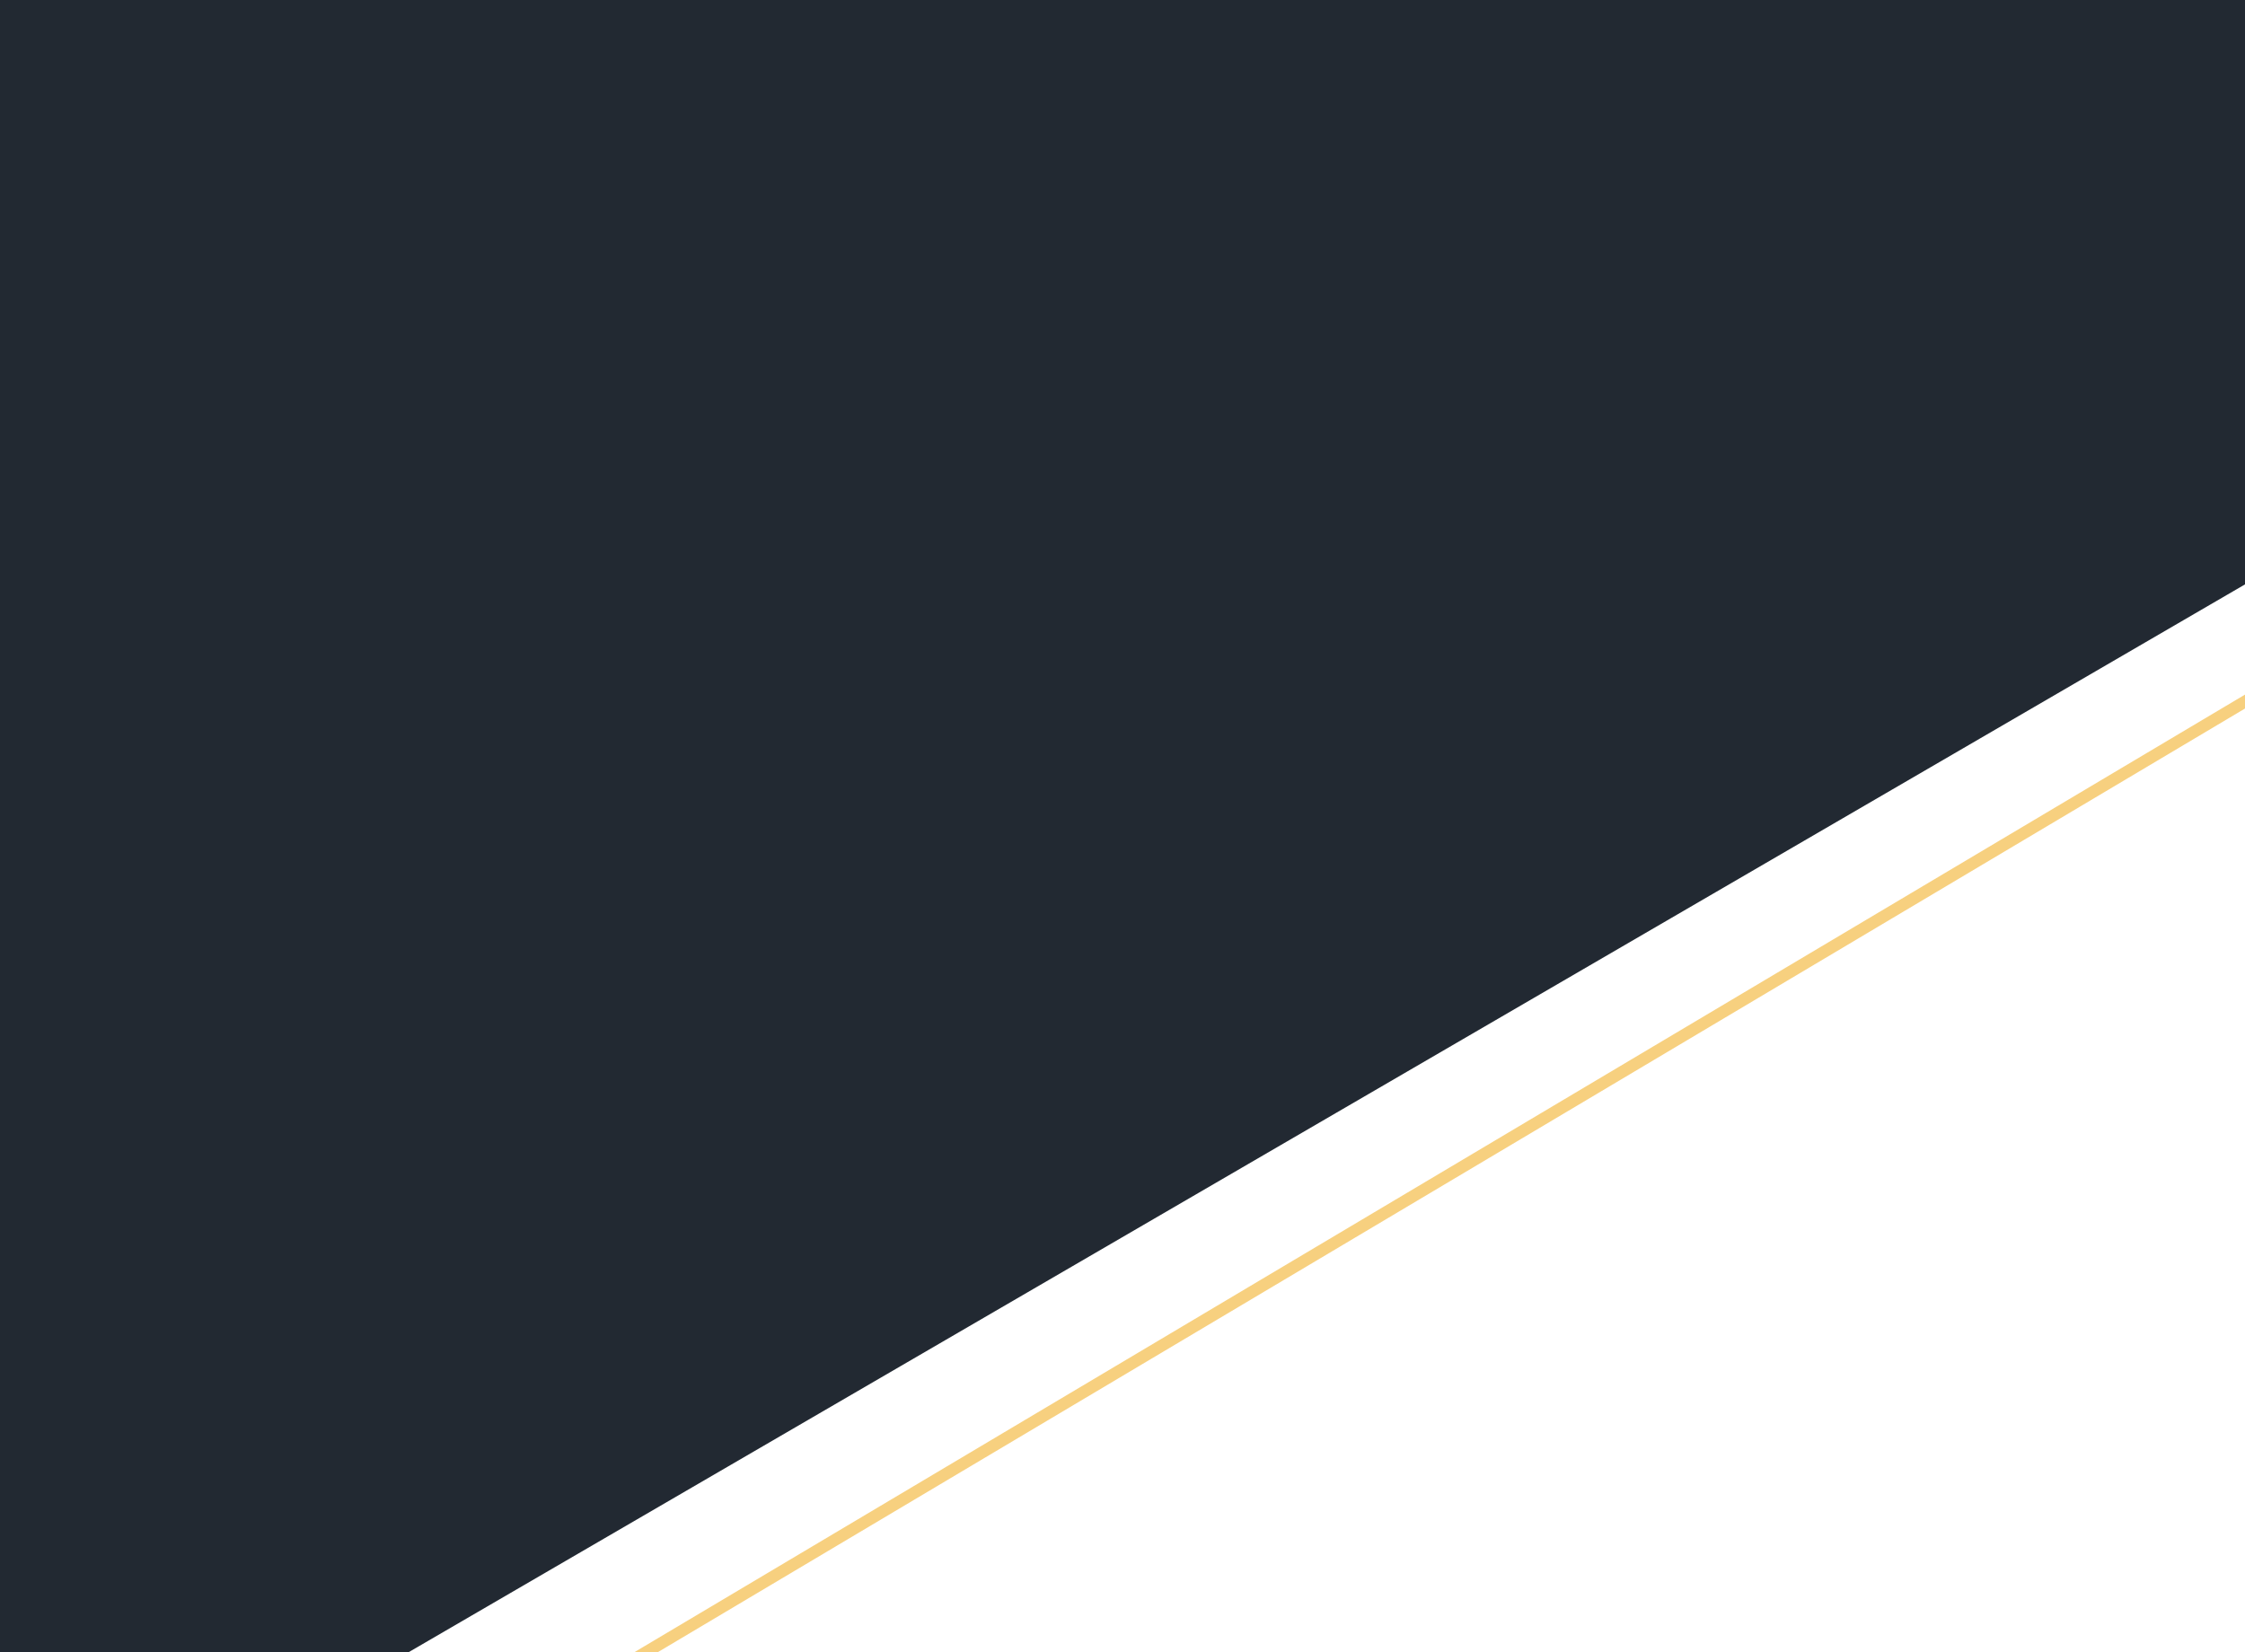 <?xml version="1.0" encoding="UTF-8"?>
<svg width="375px" height="276px" viewBox="0 0 375 276" version="1.1" xmlns="http://www.w3.org/2000/svg" xmlns:xlink="http://www.w3.org/1999/xlink">
    <!-- Generator: Sketch 49.1 (51147) - http://www.bohemiancoding.com/sketch -->
    <title>Sidebar back</title>
    <desc>Created with Sketch.</desc>
    <defs></defs>
    <g id="Page-1" stroke="none" stroke-width="1" fill="none" fill-rule="evenodd">
        <g id="Innovation-League" transform="translate(0, -584)">
            <g id="Sidebar" transform="translate(0, 584)">
                <g id="Info-Bar-Navy">
                    <g id="Rectangle-3">
                        <g id="Sidebar-back" transform="translate(-37, 0)">
                            <path d="M2,0 L576.169,-3.44169138e-14 C576.721,-3.45183668e-14 577.169,0.448 577.169,1 C577.169,1.356 576.98,1.685 576.672,1.864 L3.005,335.501 C2.051,336.057 0.826,335.733 0.271,334.778 C0.094,334.473 8.3532029e-14,334.126 8.34887715e-14,333.772 L0,2 C-1.3527075e-16,0.895 0.895,2.02906125e-16 2,0 Z" id="Path" fill="#222932"></path>
                            <path d="M422.443,111 L110.5,296.5" id="Line" stroke="#F7D07F" stroke-width="2" stroke-linecap="square"></path>
                        </g>
                    </g>
                </g>
            </g>
        </g>
    </g>
</svg>
